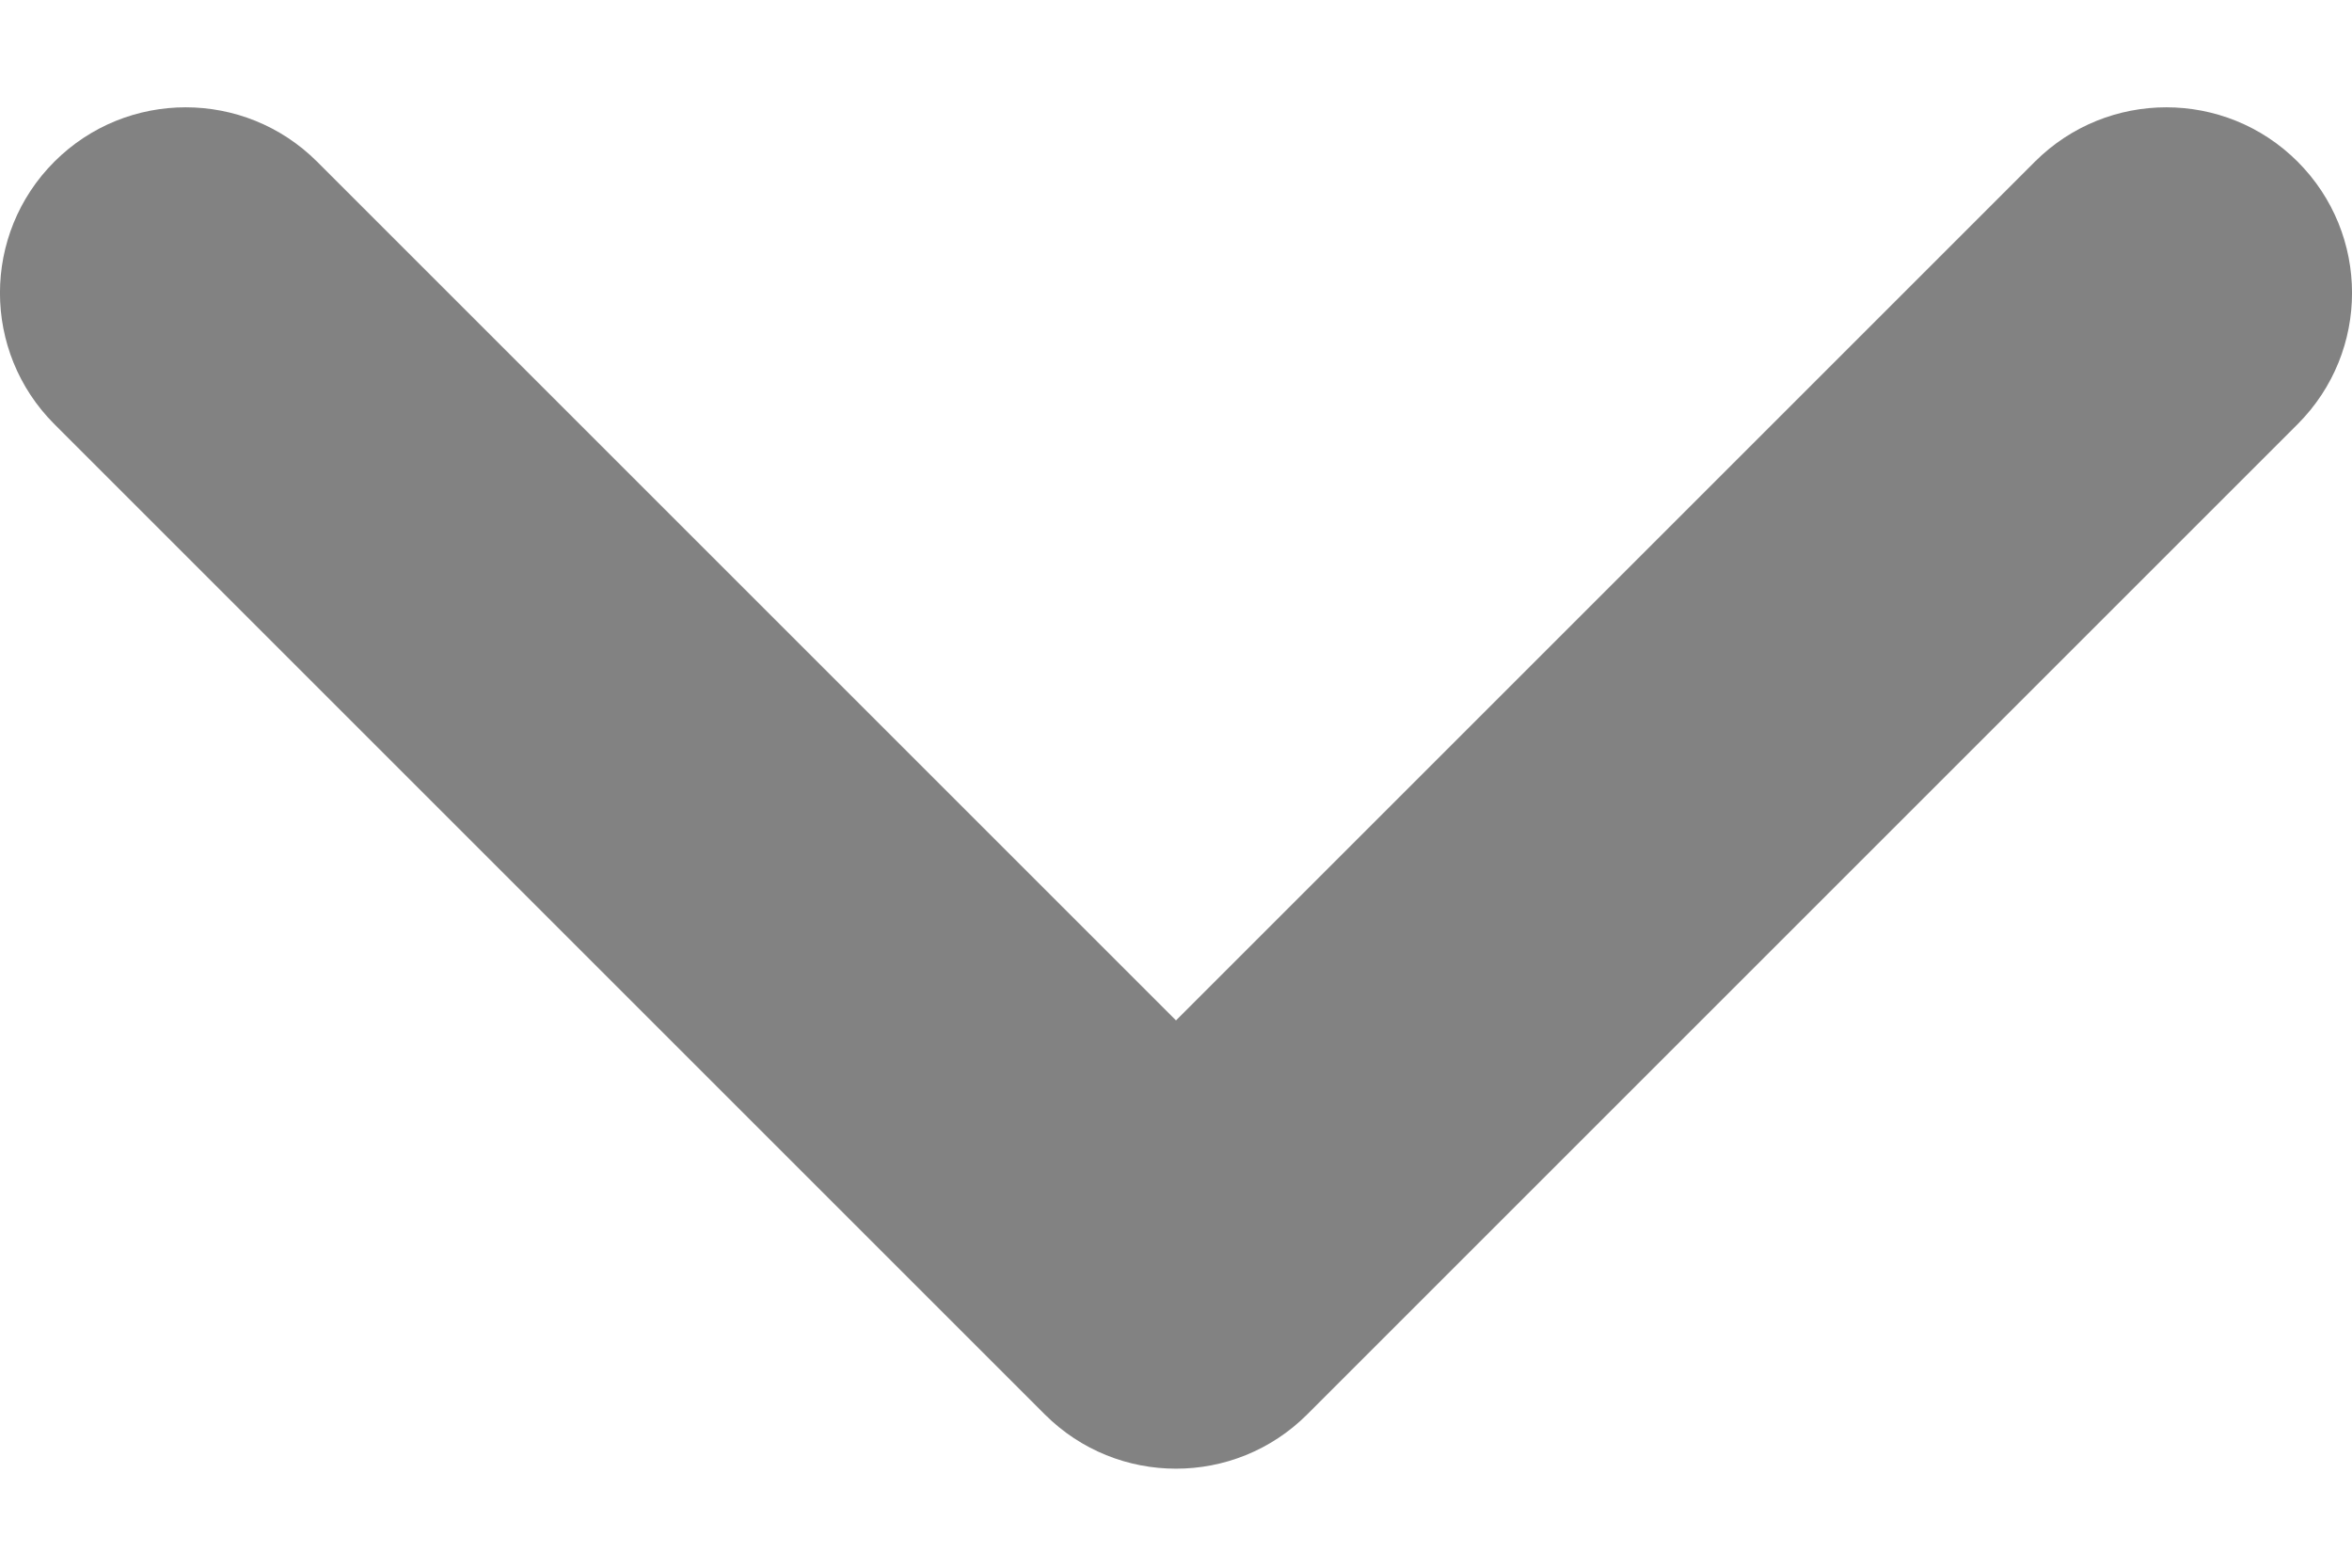 <svg width="15" height="10" viewBox="0 0 15 10" fill="none" xmlns="http://www.w3.org/2000/svg">
<path fill-rule="evenodd" clip-rule="evenodd" d="M14.653 1.031C15.116 1.494 15.116 2.243 14.653 2.706L8.337 9.022C7.875 9.484 7.125 9.484 6.663 9.022L0.347 2.706C-0.116 2.243 -0.116 1.494 0.347 1.031C0.809 0.569 1.559 0.569 2.022 1.031L7.5 6.509L12.978 1.031C13.441 0.569 14.191 0.569 14.653 1.031Z" fill="#828282"/>
</svg>
